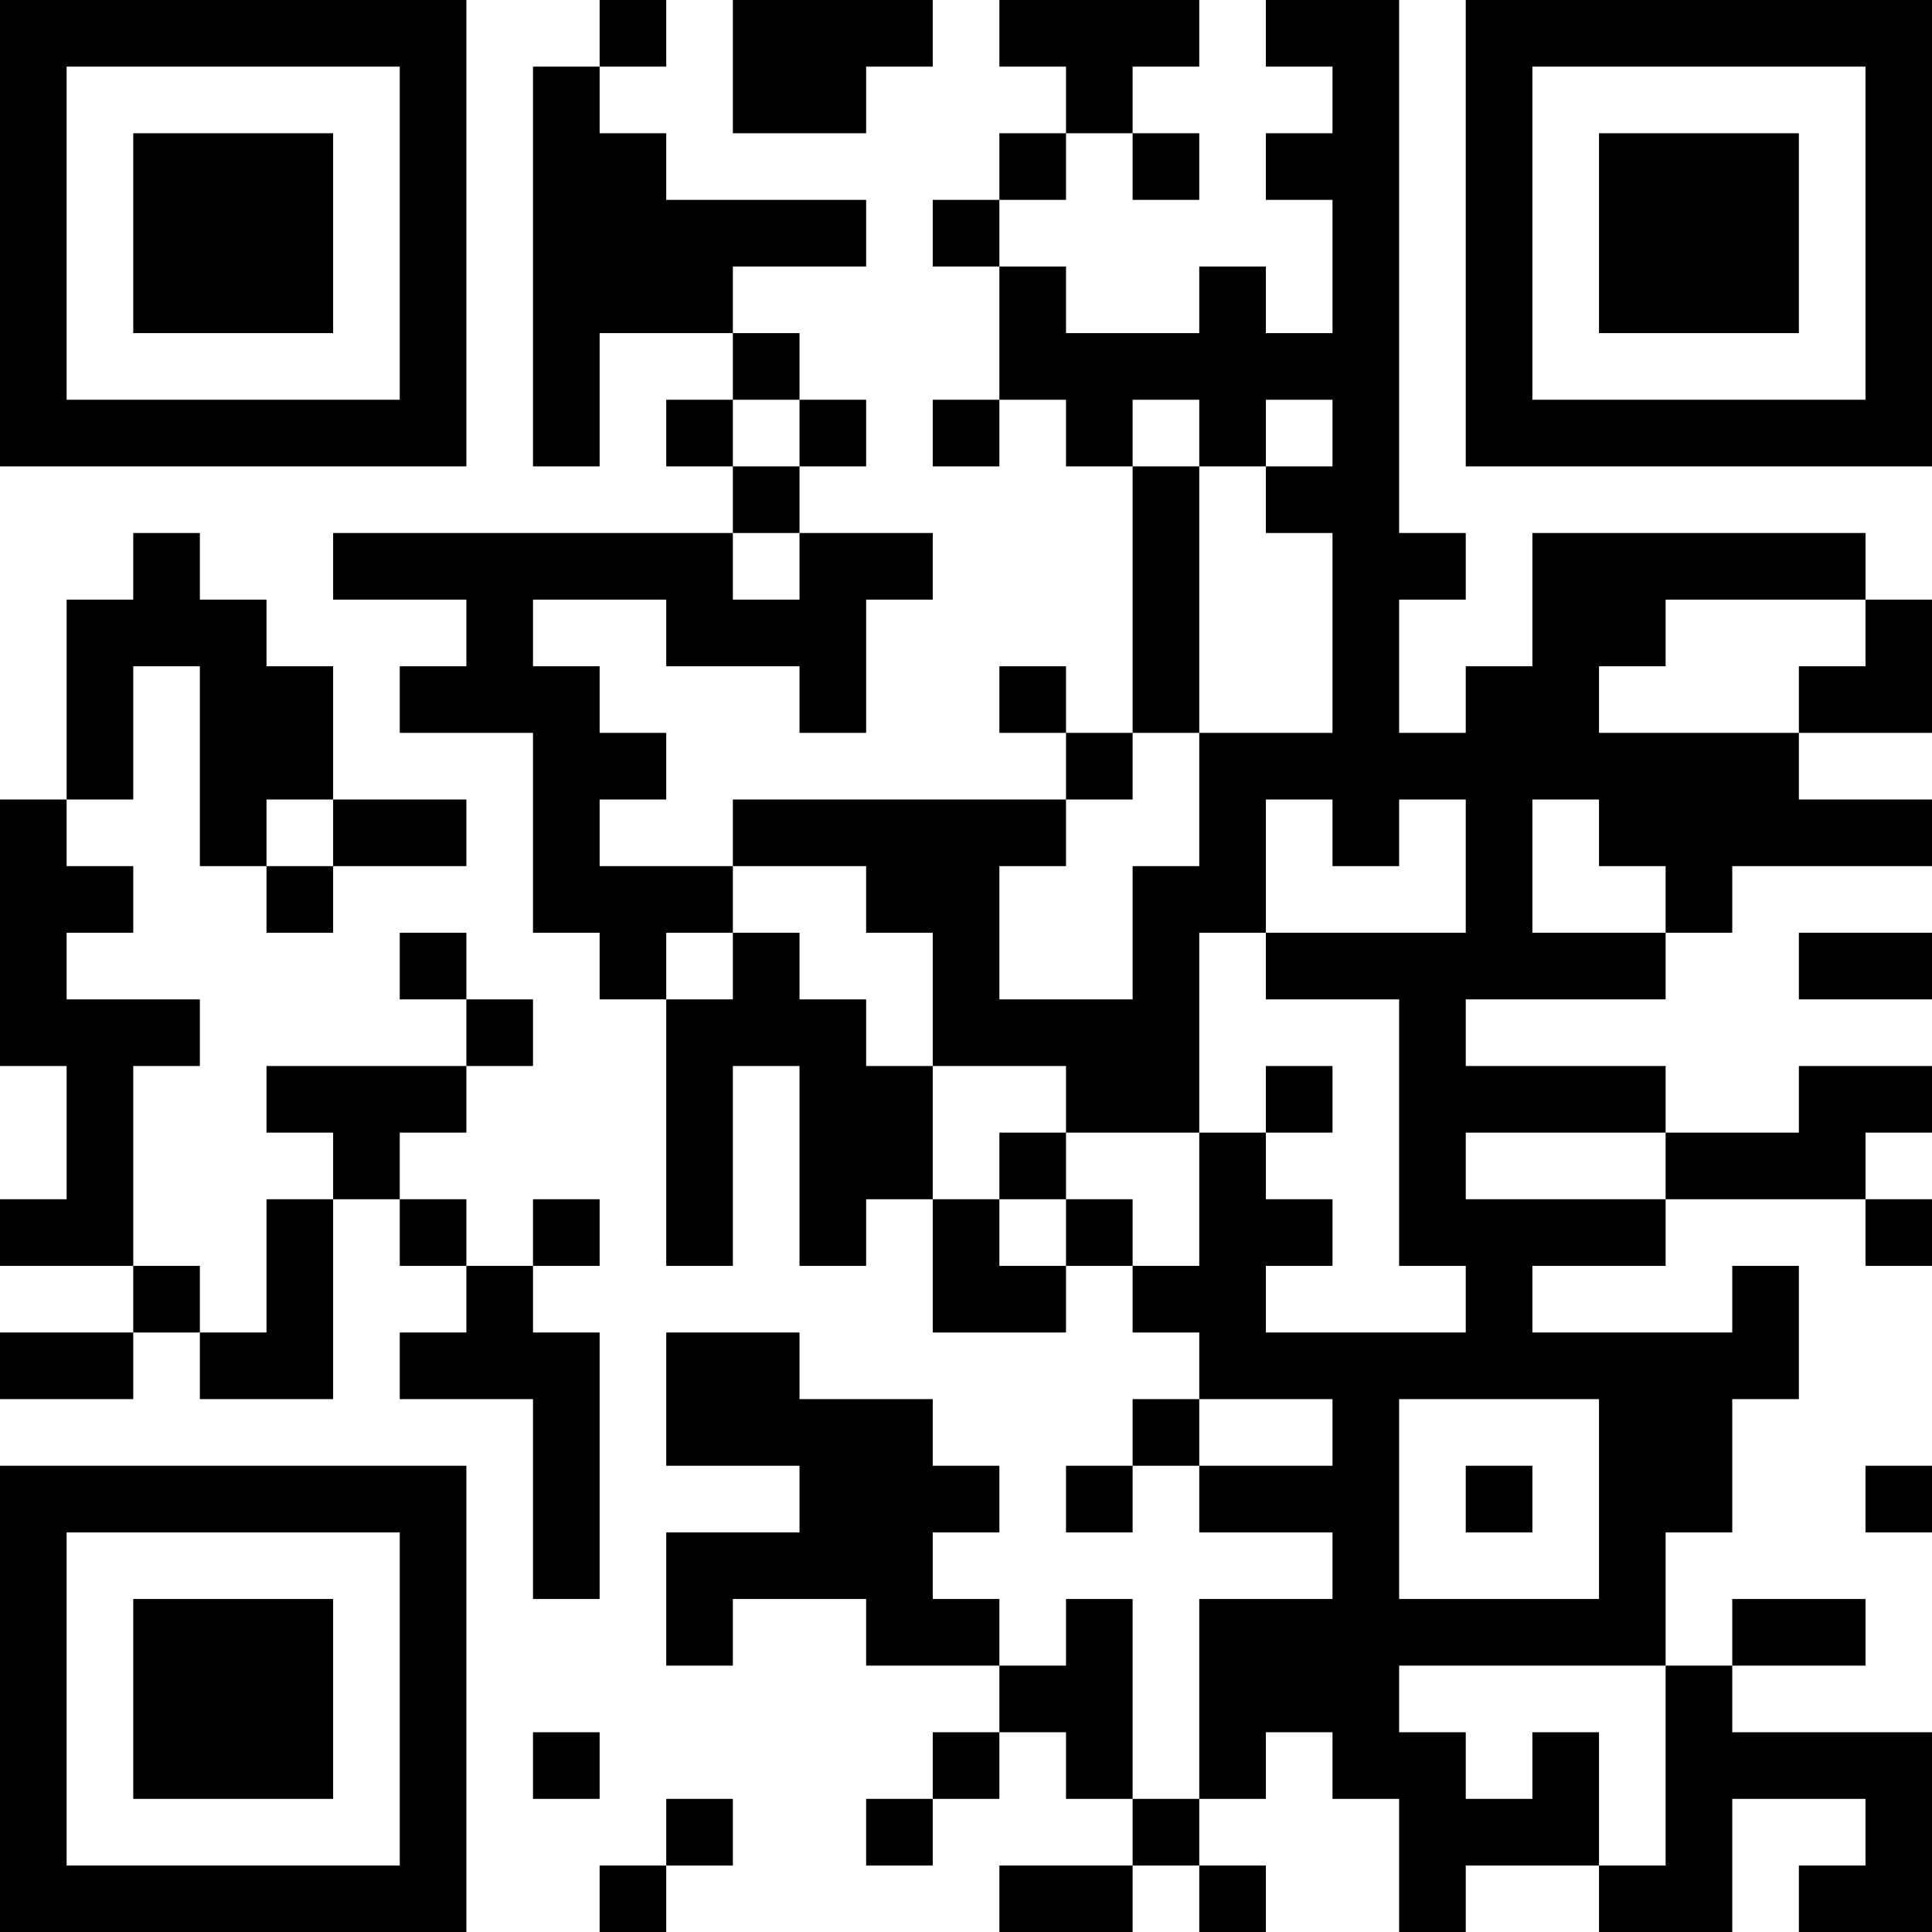 <?xml version="1.0" encoding="UTF-8"?>
<svg xmlns="http://www.w3.org/2000/svg" version="1.1" width="200" height="200" viewBox="0 0 200 200"><rect x="0" y="0" width="200" height="200" fill="#ffffff"/><g transform="scale(6.897)"><g transform="translate(0,0)"><path fill-rule="evenodd" d="M9 0L9 1L8 1L8 7L9 7L9 5L11 5L11 6L10 6L10 7L11 7L11 8L5 8L5 9L7 9L7 10L6 10L6 11L8 11L8 14L9 14L9 15L10 15L10 19L11 19L11 16L12 16L12 19L13 19L13 18L14 18L14 20L16 20L16 19L17 19L17 20L18 20L18 21L17 21L17 22L16 22L16 23L17 23L17 22L18 22L18 23L20 23L20 24L18 24L18 27L17 27L17 24L16 24L16 25L15 25L15 24L14 24L14 23L15 23L15 22L14 22L14 21L12 21L12 20L10 20L10 22L12 22L12 23L10 23L10 25L11 25L11 24L13 24L13 25L15 25L15 26L14 26L14 27L13 27L13 28L14 28L14 27L15 27L15 26L16 26L16 27L17 27L17 28L15 28L15 29L17 29L17 28L18 28L18 29L19 29L19 28L18 28L18 27L19 27L19 26L20 26L20 27L21 27L21 29L22 29L22 28L24 28L24 29L26 29L26 27L28 27L28 28L27 28L27 29L29 29L29 26L26 26L26 25L28 25L28 24L26 24L26 25L25 25L25 23L26 23L26 21L27 21L27 19L26 19L26 20L23 20L23 19L25 19L25 18L28 18L28 19L29 19L29 18L28 18L28 17L29 17L29 16L27 16L27 17L25 17L25 16L22 16L22 15L25 15L25 14L26 14L26 13L29 13L29 12L27 12L27 11L29 11L29 9L28 9L28 8L23 8L23 10L22 10L22 11L21 11L21 9L22 9L22 8L21 8L21 0L19 0L19 1L20 1L20 2L19 2L19 3L20 3L20 5L19 5L19 4L18 4L18 5L16 5L16 4L15 4L15 3L16 3L16 2L17 2L17 3L18 3L18 2L17 2L17 1L18 1L18 0L15 0L15 1L16 1L16 2L15 2L15 3L14 3L14 4L15 4L15 6L14 6L14 7L15 7L15 6L16 6L16 7L17 7L17 11L16 11L16 10L15 10L15 11L16 11L16 12L11 12L11 13L9 13L9 12L10 12L10 11L9 11L9 10L8 10L8 9L10 9L10 10L12 10L12 11L13 11L13 9L14 9L14 8L12 8L12 7L13 7L13 6L12 6L12 5L11 5L11 4L13 4L13 3L10 3L10 2L9 2L9 1L10 1L10 0ZM11 0L11 2L13 2L13 1L14 1L14 0ZM11 6L11 7L12 7L12 6ZM17 6L17 7L18 7L18 11L17 11L17 12L16 12L16 13L15 13L15 15L17 15L17 13L18 13L18 11L20 11L20 8L19 8L19 7L20 7L20 6L19 6L19 7L18 7L18 6ZM2 8L2 9L1 9L1 12L0 12L0 16L1 16L1 18L0 18L0 19L2 19L2 20L0 20L0 21L2 21L2 20L3 20L3 21L5 21L5 18L6 18L6 19L7 19L7 20L6 20L6 21L8 21L8 24L9 24L9 20L8 20L8 19L9 19L9 18L8 18L8 19L7 19L7 18L6 18L6 17L7 17L7 16L8 16L8 15L7 15L7 14L6 14L6 15L7 15L7 16L4 16L4 17L5 17L5 18L4 18L4 20L3 20L3 19L2 19L2 16L3 16L3 15L1 15L1 14L2 14L2 13L1 13L1 12L2 12L2 10L3 10L3 13L4 13L4 14L5 14L5 13L7 13L7 12L5 12L5 10L4 10L4 9L3 9L3 8ZM11 8L11 9L12 9L12 8ZM25 9L25 10L24 10L24 11L27 11L27 10L28 10L28 9ZM4 12L4 13L5 13L5 12ZM19 12L19 14L18 14L18 17L16 17L16 16L14 16L14 14L13 14L13 13L11 13L11 14L10 14L10 15L11 15L11 14L12 14L12 15L13 15L13 16L14 16L14 18L15 18L15 19L16 19L16 18L17 18L17 19L18 19L18 17L19 17L19 18L20 18L20 19L19 19L19 20L22 20L22 19L21 19L21 15L19 15L19 14L22 14L22 12L21 12L21 13L20 13L20 12ZM23 12L23 14L25 14L25 13L24 13L24 12ZM27 14L27 15L29 15L29 14ZM19 16L19 17L20 17L20 16ZM15 17L15 18L16 18L16 17ZM22 17L22 18L25 18L25 17ZM18 21L18 22L20 22L20 21ZM21 21L21 24L24 24L24 21ZM22 22L22 23L23 23L23 22ZM28 22L28 23L29 23L29 22ZM21 25L21 26L22 26L22 27L23 27L23 26L24 26L24 28L25 28L25 25ZM8 26L8 27L9 27L9 26ZM10 27L10 28L9 28L9 29L10 29L10 28L11 28L11 27ZM0 0L0 7L7 7L7 0ZM1 1L1 6L6 6L6 1ZM2 2L2 5L5 5L5 2ZM22 0L22 7L29 7L29 0ZM23 1L23 6L28 6L28 1ZM24 2L24 5L27 5L27 2ZM0 22L0 29L7 29L7 22ZM1 23L1 28L6 28L6 23ZM2 24L2 27L5 27L5 24Z" fill="#000000"/></g></g></svg>
